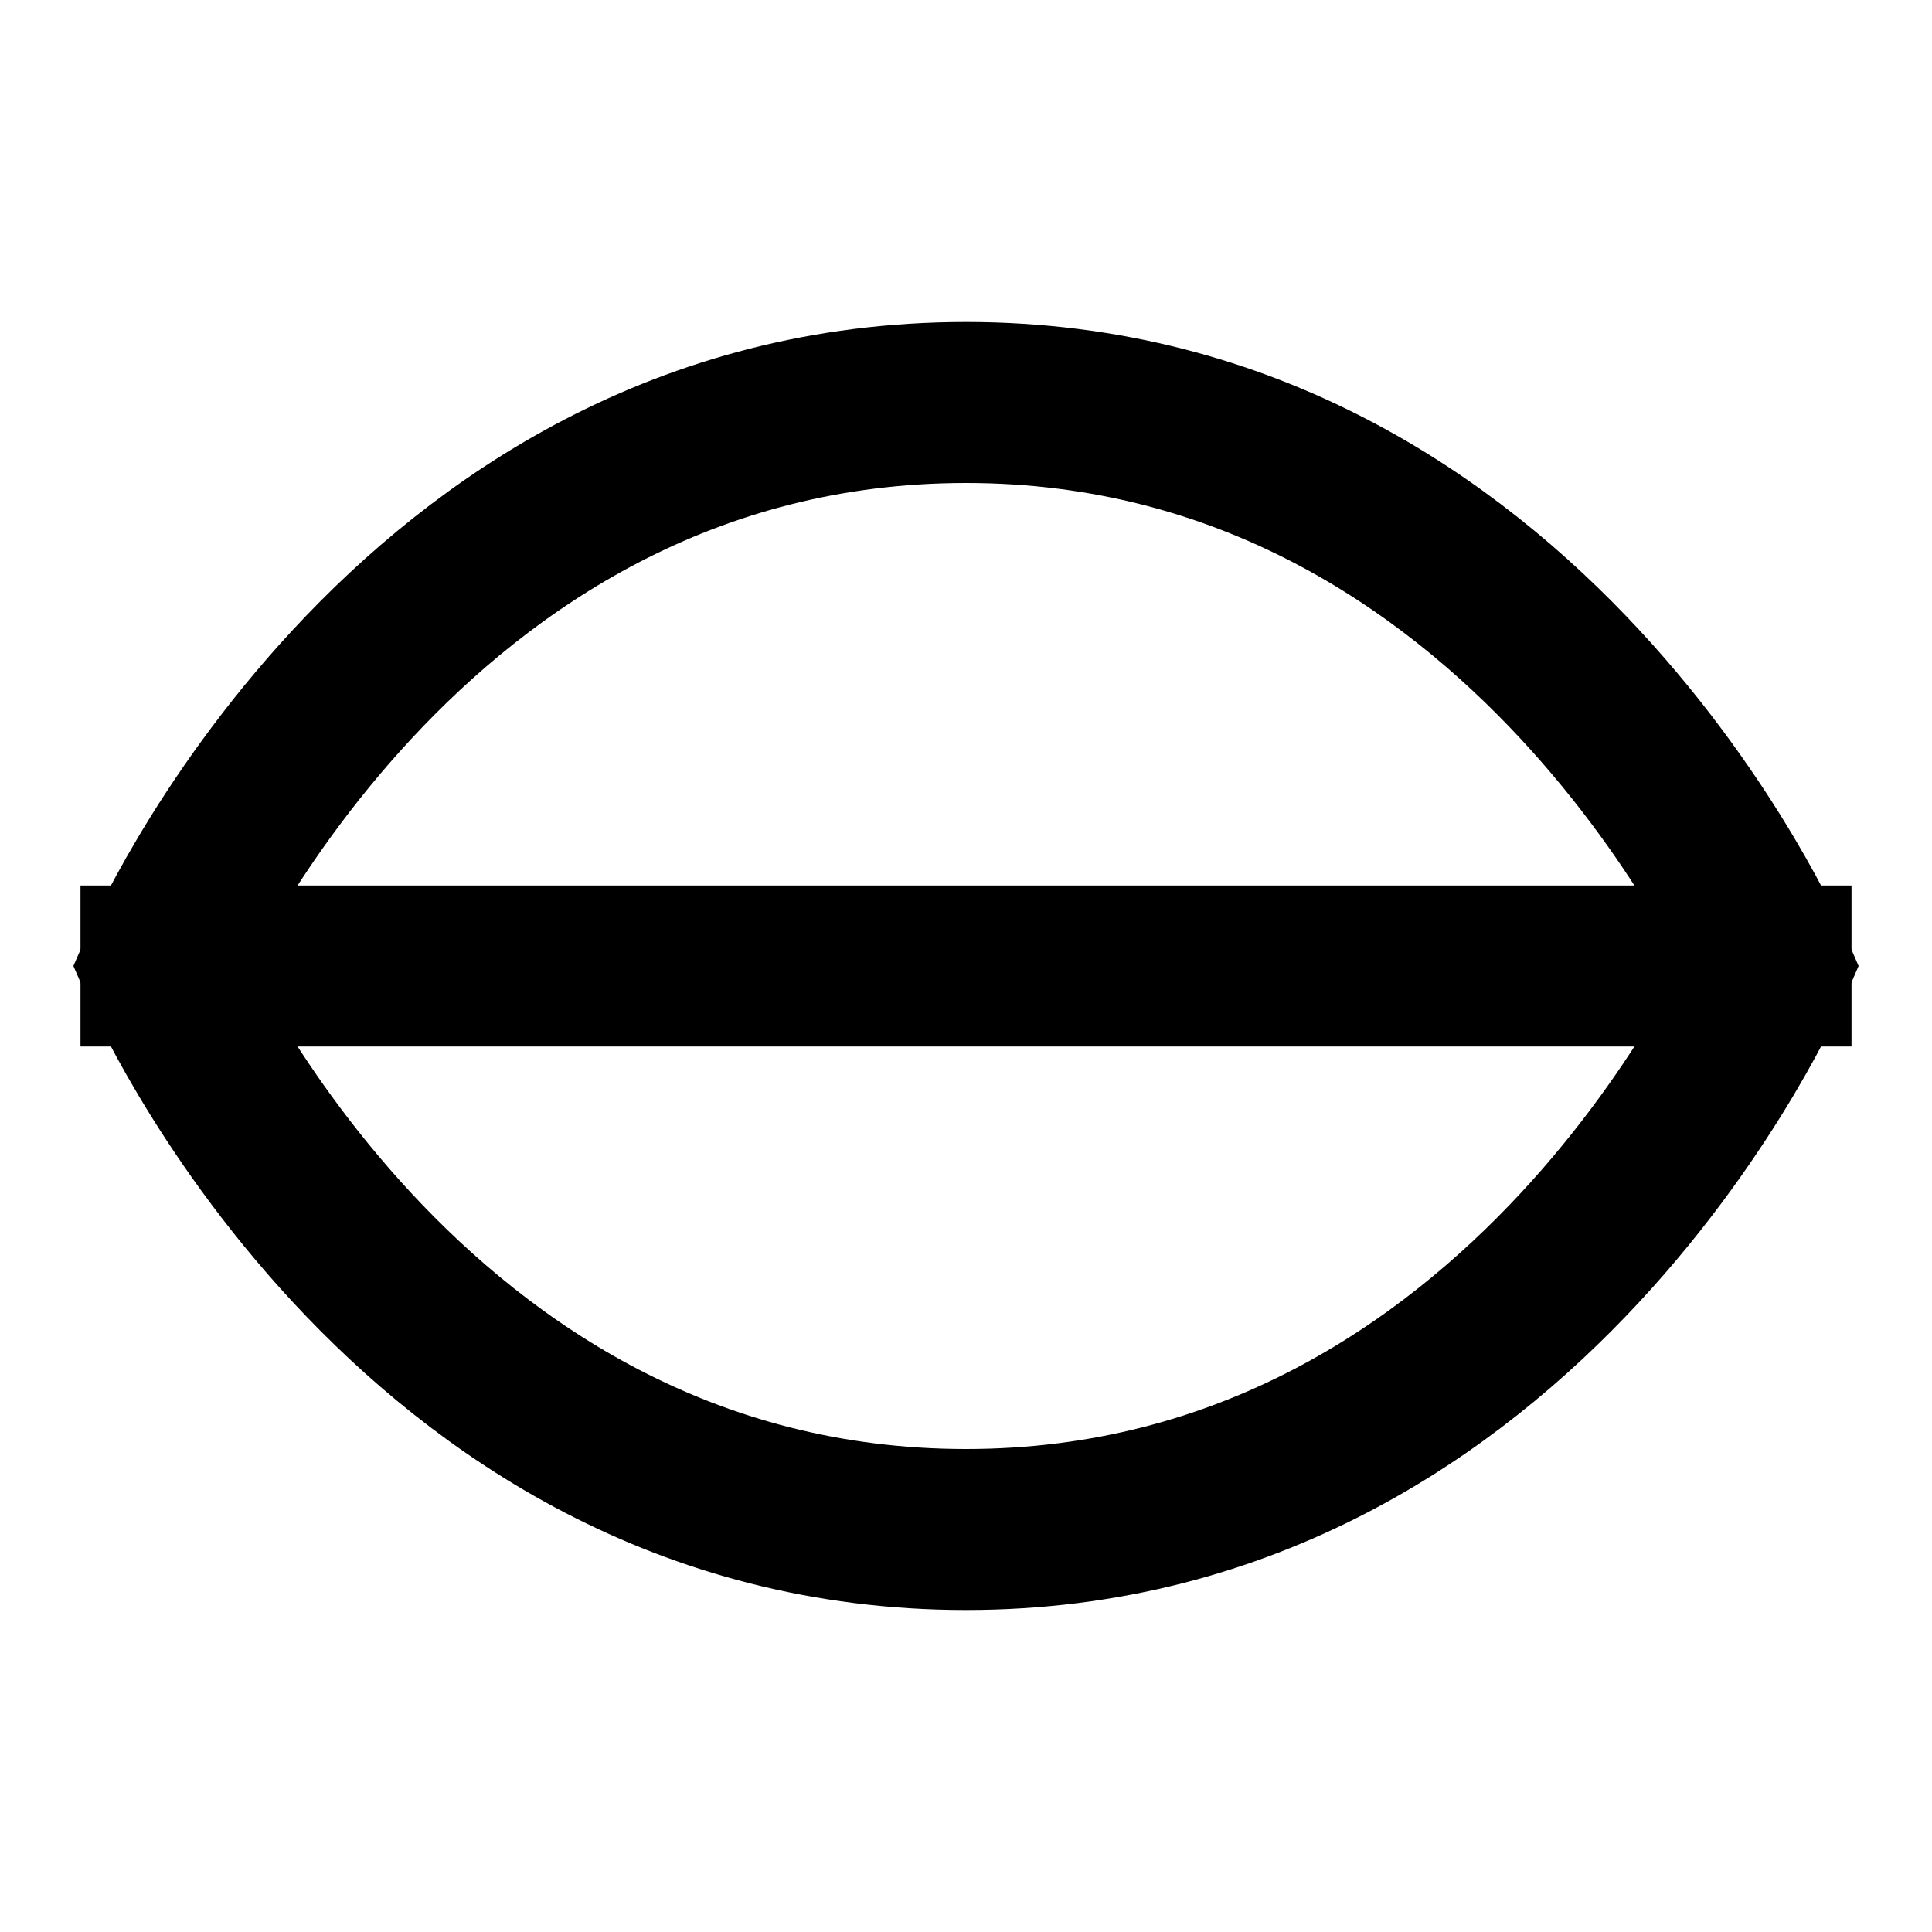 <svg xmlns="http://www.w3.org/2000/svg" viewBox="0 0 24 24" fill="none" stroke="currentColor" stroke-width="2" stroke-linecap="square" stroke-linejoin="miter">
  <path d="M2 12s3-7 10-7 10 7 10 7-3 7-10 7-10-7-10-7Z"/>
  <line x1="2" y1="12" x2="22" y2="12"/>
</svg>

